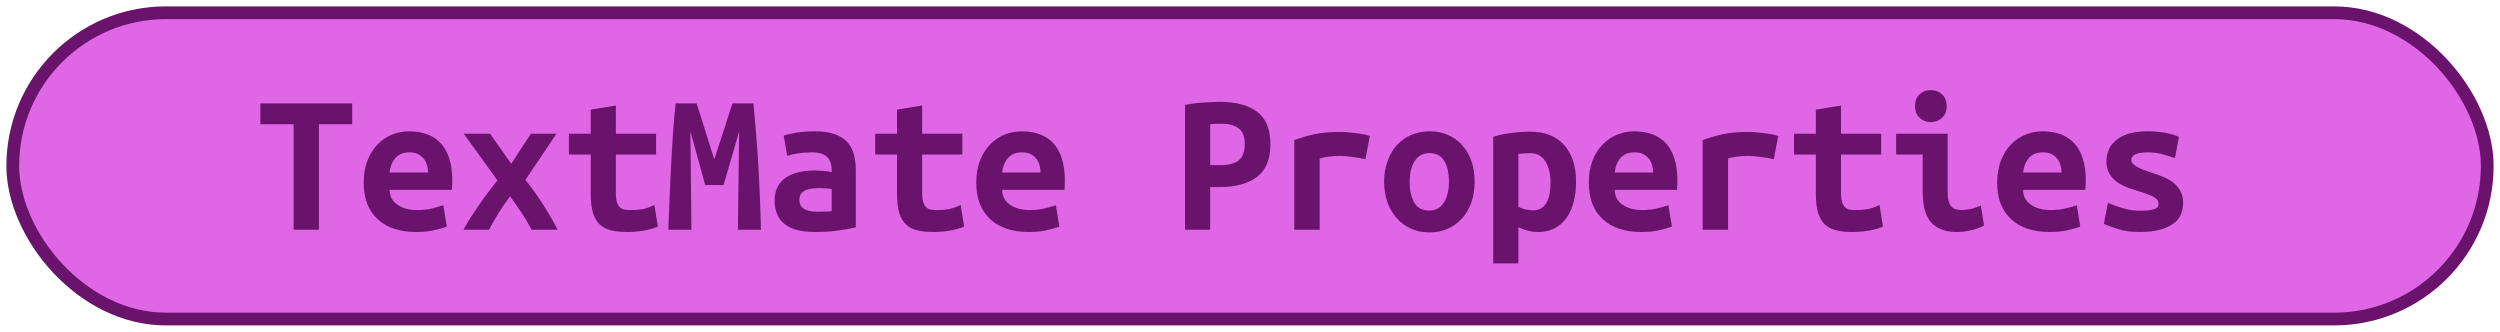<?xml version="1.0" encoding="UTF-8"?>
<svg height="26" width="195.9" version="1.1" xmlns="http://www.w3.org/2000/svg"><!--Created by Josélio de S. C. Júnior - 2021 - https://github.com/joseliojunior -->
    <rect
        height="24"
        width="193.9"
        rx="12"
        ry="12"
        x="1" y="1"
        fill="#df66e4"
        stroke="#69136c"
        stroke-width="1" />
    <g transform="translate(0, 8)">
        <path fill="#69136c" stroke="none" d="M20.40 0.10L27.60 0.10L27.60 1.73L24.99 1.73L24.99 10L23.01 10L23.01 1.73L20.40 1.73L20.40 0.10ZM28.50 6.30L28.50 6.30Q28.50 5.31 28.80 4.56Q29.10 3.81 29.60 3.30Q30.10 2.80 30.74 2.54Q31.38 2.29 32.05 2.29L32.05 2.29Q33.71 2.29 34.58 3.27Q35.44 4.26 35.44 6.14L35.44 6.14Q35.44 6.34 35.43 6.54Q35.42 6.75 35.41 6.88L35.41 6.88L30.53 6.88Q30.53 7.62 31.14 8.04Q31.74 8.46 32.70 8.46L32.70 8.46Q33.30 8.46 33.83 8.34Q34.37 8.21 34.74 8.08L34.74 8.08L35.01 9.76Q34.50 9.94 33.92 10.06Q33.34 10.18 32.62 10.18L32.62 10.18Q31.66 10.18 30.90 9.93Q30.14 9.68 29.61 9.19Q29.07 8.70 28.78 7.98Q28.50 7.26 28.50 6.30ZM30.53 5.52L33.54 5.52Q33.54 5.22 33.46 4.94Q33.38 4.66 33.20 4.43Q33.02 4.21 32.75 4.07Q32.48 3.94 32.08 3.94L32.08 3.94Q31.70 3.94 31.42 4.06Q31.14 4.19 30.95 4.42Q30.77 4.64 30.66 4.93Q30.56 5.22 30.53 5.52L30.53 5.52ZM38.40 2.48L40.06 4.83L41.60 2.48L43.60 2.48L41.17 6.10Q41.55 6.56 41.92 7.08Q42.29 7.60 42.62 8.13Q42.96 8.66 43.23 9.14Q43.50 9.62 43.70 10L43.70 10L41.65 10Q41.22 9.18 40.78 8.54Q40.35 7.90 39.97 7.39L39.97 7.39Q39.49 8.03 39.10 8.64Q38.72 9.25 38.32 10L38.32 10L36.32 10Q36.56 9.55 36.87 9.06Q37.18 8.58 37.53 8.07Q37.87 7.57 38.25 7.07Q38.62 6.58 38.98 6.13L38.98 6.13L36.34 2.48L38.40 2.48ZM46.29 7.20L46.29 4.11L44.58 4.11L44.58 2.48L46.29 2.48L46.29 0.59L48.26 0.27L48.26 2.48L51.41 2.48L51.41 4.11L48.26 4.11L48.26 7.15Q48.26 7.57 48.34 7.82Q48.42 8.08 48.56 8.22Q48.70 8.37 48.91 8.42Q49.12 8.46 49.38 8.46L49.38 8.46Q49.65 8.46 49.88 8.45Q50.11 8.43 50.33 8.39Q50.54 8.35 50.78 8.27Q51.01 8.19 51.28 8.06L51.28 8.06L51.55 9.76Q51.01 9.98 50.38 10.08Q49.74 10.18 49.15 10.18L49.15 10.18Q48.46 10.18 47.94 10.06Q47.41 9.95 47.04 9.63Q46.67 9.31 46.48 8.73Q46.29 8.14 46.29 7.20L46.29 7.20ZM52.94 0.10L54.58 0.10Q54.69 0.43 54.86 0.96Q55.02 1.49 55.22 2.10Q55.41 2.70 55.60 3.33Q55.79 3.95 55.97 4.48L55.97 4.48Q56.16 3.89 56.37 3.26Q56.58 2.62 56.77 2.04Q56.96 1.46 57.12 0.94Q57.28 0.43 57.41 0.10L57.41 0.10L59.04 0.10Q59.15 1.39 59.26 2.62Q59.36 3.86 59.43 5.06Q59.50 6.27 59.55 7.50Q59.60 8.72 59.63 10L59.63 10L57.82 10L57.92 2.30L56.70 6.50L55.26 6.50L54.10 2.30L54.18 10L52.37 10Q52.42 8.78 52.47 7.47Q52.53 6.16 52.59 4.86Q52.66 3.57 52.74 2.35Q52.83 1.14 52.94 0.10L52.94 0.10ZM64.02 8.59L64.02 8.59Q64.34 8.59 64.64 8.58Q64.94 8.58 65.17 8.54L65.17 8.54L65.17 6.82Q64.98 6.78 64.70 6.76Q64.43 6.74 64.21 6.74L64.21 6.74Q63.90 6.74 63.62 6.78Q63.33 6.82 63.11 6.91Q62.90 7.01 62.77 7.18Q62.64 7.36 62.64 7.65L62.64 7.65Q62.64 8.16 63.02 8.38Q63.41 8.59 64.02 8.59ZM63.84 2.29L63.84 2.29Q64.77 2.29 65.38 2.50Q66 2.72 66.37 3.11Q66.74 3.50 66.90 4.07Q67.06 4.64 67.06 5.34L67.06 5.34L67.06 9.82Q66.62 9.92 65.78 10.05Q64.93 10.18 63.87 10.18L63.87 10.18Q63.15 10.18 62.57 10.05Q61.98 9.92 61.57 9.62Q61.15 9.33 60.93 8.86Q60.70 8.38 60.70 7.70L60.70 7.70Q60.70 7.04 60.96 6.59Q61.22 6.14 61.65 5.87Q62.08 5.60 62.64 5.48Q63.20 5.36 63.81 5.36L63.81 5.36Q64.58 5.36 65.17 5.49L65.17 5.49L65.17 5.25Q65.17 4.69 64.82 4.31Q64.46 3.94 63.60 3.94L63.60 3.94Q63.04 3.94 62.52 4.02Q62 4.10 61.68 4.21L61.68 4.21L61.41 2.62Q61.78 2.50 62.45 2.39Q63.12 2.29 63.84 2.29ZM70.29 7.20L70.29 4.11L68.58 4.11L68.58 2.48L70.29 2.48L70.29 0.59L72.26 0.27L72.26 2.48L75.41 2.48L75.41 4.11L72.26 4.11L72.26 7.15Q72.26 7.57 72.34 7.82Q72.42 8.08 72.56 8.22Q72.70 8.37 72.91 8.42Q73.12 8.46 73.38 8.46L73.38 8.46Q73.65 8.46 73.88 8.45Q74.11 8.43 74.33 8.39Q74.54 8.35 74.78 8.27Q75.01 8.19 75.28 8.06L75.28 8.06L75.55 9.76Q75.01 9.98 74.38 10.08Q73.74 10.18 73.15 10.18L73.15 10.18Q72.46 10.18 71.94 10.06Q71.41 9.95 71.04 9.63Q70.67 9.31 70.48 8.73Q70.29 8.14 70.29 7.20L70.29 7.20ZM76.50 6.30L76.50 6.30Q76.50 5.31 76.80 4.56Q77.10 3.81 77.60 3.30Q78.10 2.80 78.74 2.54Q79.38 2.29 80.05 2.29L80.05 2.29Q81.71 2.29 82.58 3.27Q83.44 4.26 83.44 6.14L83.44 6.14Q83.44 6.34 83.43 6.54Q83.42 6.75 83.41 6.88L83.41 6.88L78.53 6.88Q78.53 7.62 79.14 8.04Q79.74 8.46 80.70 8.46L80.70 8.46Q81.30 8.46 81.83 8.34Q82.37 8.21 82.74 8.08L82.74 8.08L83.01 9.76Q82.50 9.94 81.92 10.06Q81.34 10.18 80.62 10.18L80.62 10.18Q79.66 10.18 78.90 9.93Q78.14 9.68 77.61 9.19Q77.07 8.70 76.78 7.98Q76.50 7.26 76.50 6.30ZM78.53 5.52L81.54 5.52Q81.54 5.22 81.46 4.94Q81.38 4.66 81.20 4.43Q81.02 4.21 80.75 4.07Q80.48 3.94 80.08 3.94L80.08 3.94Q79.70 3.94 79.42 4.06Q79.14 4.19 78.95 4.42Q78.77 4.64 78.66 4.93Q78.56 5.22 78.53 5.52L78.53 5.52ZM95.58-0.02L95.58-0.02Q97.47-0.02 98.51 0.76Q99.55 1.54 99.55 3.30L99.55 3.30Q99.55 5.07 98.50 5.86Q97.46 6.66 95.54 6.66L95.54 6.66L94.83 6.66L94.83 10L92.86 10L92.86 0.22Q93.15 0.16 93.51 0.11Q93.87 0.06 94.24 0.04Q94.61 0.02 94.96 0Q95.31-0.02 95.58-0.02ZM95.81 1.70L95.81 1.70Q95.63 1.70 95.32 1.70Q95.01 1.71 94.83 1.74L94.83 1.74L94.83 4.94L95.63 4.94Q96.58 4.94 97.06 4.57Q97.54 4.19 97.54 3.28L97.54 3.28Q97.54 2.42 97.06 2.06Q96.59 1.70 95.81 1.70ZM107.34 2.66L106.99 4.48Q106.80 4.43 106.54 4.38Q106.27 4.34 106 4.30Q105.73 4.26 105.47 4.24Q105.22 4.22 105.04 4.22L105.04 4.22Q104.62 4.22 104.22 4.26Q103.82 4.30 103.41 4.42L103.41 4.42L103.41 10L101.42 10L101.42 2.98Q102.21 2.69 103.03 2.51Q103.86 2.34 104.96 2.34L104.96 2.34Q105.12 2.34 105.42 2.35Q105.71 2.37 106.05 2.41Q106.38 2.45 106.73 2.50Q107.07 2.56 107.34 2.66L107.34 2.66ZM115.55 6.22L115.55 6.22Q115.55 7.12 115.30 7.85Q115.04 8.58 114.58 9.10Q114.11 9.63 113.46 9.92Q112.82 10.21 112.02 10.21L112.02 10.21Q111.22 10.21 110.57 9.92Q109.92 9.63 109.45 9.10Q108.98 8.58 108.72 7.85Q108.46 7.12 108.46 6.22L108.46 6.22Q108.46 5.34 108.73 4.62Q108.99 3.89 109.46 3.37Q109.94 2.85 110.59 2.57Q111.25 2.29 112.02 2.29L112.02 2.29Q112.80 2.29 113.45 2.57Q114.10 2.85 114.57 3.37Q115.04 3.89 115.30 4.62Q115.55 5.34 115.55 6.22ZM110.46 6.24L110.46 6.24Q110.46 7.25 110.82 7.87Q111.18 8.50 111.98 8.50L111.98 8.50Q112.75 8.50 113.14 7.87Q113.54 7.25 113.54 6.24L113.54 6.24Q113.54 5.23 113.18 4.62Q112.82 4 112.02 4L112.02 4Q111.25 4 110.86 4.62Q110.46 5.23 110.46 6.24ZM121.50 6.30L121.50 6.30Q121.50 5.30 121.10 4.65Q120.70 4 119.89 4L119.89 4Q119.66 4 119.41 4.02Q119.15 4.05 118.98 4.06L118.98 4.06L118.98 8.19Q119.17 8.32 119.49 8.40Q119.81 8.48 120.13 8.48L120.13 8.48Q120.83 8.48 121.17 7.91Q121.50 7.34 121.50 6.30ZM123.50 6.24L123.50 6.24Q123.50 7.10 123.31 7.83Q123.12 8.56 122.75 9.08Q122.38 9.60 121.82 9.89Q121.26 10.18 120.53 10.18L120.53 10.18Q119.78 10.18 118.98 9.81L118.98 9.81L118.98 12.64L117.01 12.64L117.01 2.72Q117.55 2.54 118.34 2.43Q119.14 2.32 119.90 2.32L119.90 2.32Q121.65 2.32 122.58 3.38Q123.50 4.43 123.50 6.24ZM124.50 6.30L124.50 6.30Q124.50 5.31 124.80 4.56Q125.10 3.81 125.60 3.30Q126.10 2.80 126.74 2.54Q127.38 2.29 128.05 2.29L128.05 2.29Q129.71 2.29 130.58 3.27Q131.44 4.26 131.44 6.14L131.44 6.14Q131.44 6.34 131.43 6.54Q131.42 6.75 131.41 6.88L131.41 6.88L126.53 6.88Q126.53 7.62 127.14 8.04Q127.74 8.46 128.70 8.46L128.70 8.46Q129.30 8.46 129.83 8.34Q130.37 8.21 130.74 8.08L130.74 8.08L131.01 9.76Q130.50 9.94 129.92 10.06Q129.34 10.18 128.62 10.18L128.62 10.18Q127.66 10.18 126.90 9.93Q126.14 9.68 125.61 9.19Q125.07 8.70 124.78 7.98Q124.50 7.26 124.50 6.30ZM126.53 5.52L129.54 5.52Q129.54 5.22 129.46 4.94Q129.38 4.66 129.20 4.43Q129.02 4.21 128.75 4.07Q128.48 3.94 128.08 3.94L128.08 3.94Q127.70 3.94 127.42 4.06Q127.14 4.19 126.95 4.42Q126.77 4.64 126.66 4.93Q126.56 5.22 126.53 5.52L126.53 5.52ZM139.34 2.66L138.99 4.48Q138.80 4.43 138.54 4.38Q138.27 4.34 138 4.30Q137.73 4.26 137.47 4.24Q137.22 4.22 137.04 4.22L137.04 4.22Q136.62 4.22 136.22 4.26Q135.82 4.30 135.41 4.42L135.41 4.42L135.41 10L133.42 10L133.42 2.98Q134.21 2.69 135.03 2.51Q135.86 2.34 136.96 2.34L136.96 2.34Q137.12 2.34 137.42 2.35Q137.71 2.37 138.05 2.41Q138.38 2.45 138.73 2.50Q139.07 2.56 139.34 2.66L139.34 2.66ZM142.29 7.20L142.29 4.11L140.58 4.11L140.58 2.48L142.29 2.48L142.29 0.59L144.26 0.27L144.26 2.48L147.41 2.48L147.41 4.11L144.26 4.11L144.26 7.15Q144.26 7.57 144.34 7.82Q144.42 8.08 144.56 8.22Q144.70 8.37 144.91 8.42Q145.12 8.46 145.38 8.46L145.38 8.46Q145.65 8.46 145.88 8.45Q146.11 8.43 146.33 8.39Q146.54 8.35 146.78 8.27Q147.01 8.19 147.28 8.06L147.28 8.06L147.55 9.76Q147.01 9.98 146.38 10.08Q145.74 10.18 145.15 10.18L145.15 10.18Q144.46 10.18 143.94 10.06Q143.41 9.95 143.04 9.63Q142.67 9.31 142.48 8.73Q142.29 8.14 142.29 7.20L142.29 7.20ZM152.54 0.32L152.54 0.32Q152.54 0.90 152.18 1.23Q151.81 1.57 151.30 1.57L151.30 1.57Q150.78 1.57 150.42 1.23Q150.06 0.90 150.06 0.32L150.06 0.32Q150.06-0.27 150.42-0.61Q150.78-0.94 151.30-0.94L151.30-0.94Q151.81-0.94 152.18-0.61Q152.54-0.27 152.54 0.32ZM155.22 8.10L155.47 9.68Q154.86 9.97 154.33 10.07Q153.79 10.18 153.34 10.18L153.34 10.18Q152.58 10.18 152.06 9.95Q151.54 9.73 151.22 9.30Q150.91 8.88 150.78 8.27Q150.66 7.66 150.66 6.88L150.66 6.88L150.66 4.11L148.58 4.11L148.58 2.48L152.62 2.48L152.62 7.14Q152.62 7.81 152.87 8.14Q153.12 8.46 153.70 8.46L153.70 8.46Q153.97 8.46 154.35 8.39Q154.74 8.32 155.22 8.10L155.22 8.10ZM156.50 6.30L156.50 6.30Q156.50 5.31 156.80 4.56Q157.10 3.81 157.60 3.30Q158.10 2.80 158.74 2.54Q159.38 2.29 160.05 2.29L160.05 2.29Q161.71 2.29 162.58 3.27Q163.44 4.26 163.44 6.14L163.44 6.14Q163.44 6.34 163.43 6.54Q163.42 6.75 163.41 6.88L163.41 6.88L158.53 6.88Q158.53 7.62 159.14 8.04Q159.74 8.46 160.70 8.46L160.70 8.46Q161.30 8.46 161.83 8.34Q162.37 8.21 162.74 8.08L162.74 8.08L163.01 9.76Q162.50 9.94 161.92 10.06Q161.34 10.18 160.62 10.18L160.62 10.18Q159.66 10.18 158.90 9.93Q158.14 9.68 157.61 9.19Q157.07 8.70 156.78 7.98Q156.50 7.26 156.50 6.30ZM158.53 5.52L161.54 5.52Q161.54 5.22 161.46 4.94Q161.38 4.66 161.20 4.43Q161.02 4.21 160.75 4.07Q160.48 3.94 160.08 3.94L160.08 3.94Q159.70 3.94 159.42 4.06Q159.14 4.19 158.95 4.42Q158.77 4.64 158.66 4.93Q158.56 5.22 158.53 5.52L158.53 5.52ZM167.65 8.51L167.65 8.51Q168.37 8.51 168.75 8.41Q169.14 8.30 169.14 7.98L169.14 7.98Q169.14 7.78 169.02 7.63Q168.90 7.49 168.68 7.38Q168.46 7.28 168.18 7.18Q167.90 7.09 167.60 6.99L167.60 6.99Q167.17 6.86 166.72 6.70Q166.27 6.53 165.90 6.27Q165.54 6.02 165.30 5.62Q165.06 5.23 165.06 4.64L165.06 4.64Q165.06 4.16 165.24 3.74Q165.42 3.31 165.82 2.98Q166.21 2.66 166.82 2.47Q167.42 2.29 168.27 2.29L168.27 2.29Q169.01 2.29 169.64 2.40Q170.27 2.51 170.74 2.72L170.74 2.72L170.43 4.38Q170.16 4.30 169.58 4.12Q169.01 3.94 168.29 3.94L168.29 3.94Q167.54 3.94 167.27 4.12Q167.01 4.30 167.01 4.51L167.01 4.51Q167.01 4.69 167.13 4.82Q167.25 4.96 167.45 5.07Q167.65 5.18 167.91 5.29Q168.18 5.39 168.48 5.49L168.48 5.49Q168.91 5.63 169.38 5.81Q169.84 5.98 170.22 6.25Q170.59 6.51 170.83 6.92Q171.07 7.33 171.07 7.92L171.07 7.92Q171.07 8.38 170.90 8.80Q170.72 9.22 170.31 9.52Q169.90 9.82 169.25 10Q168.59 10.18 167.63 10.18L167.63 10.18Q166.66 10.18 165.97 9.95Q165.28 9.73 164.86 9.55L164.86 9.55L165.17 7.90Q165.73 8.13 166.36 8.32Q166.99 8.51 167.65 8.51Z"/>
    </g>
</svg>